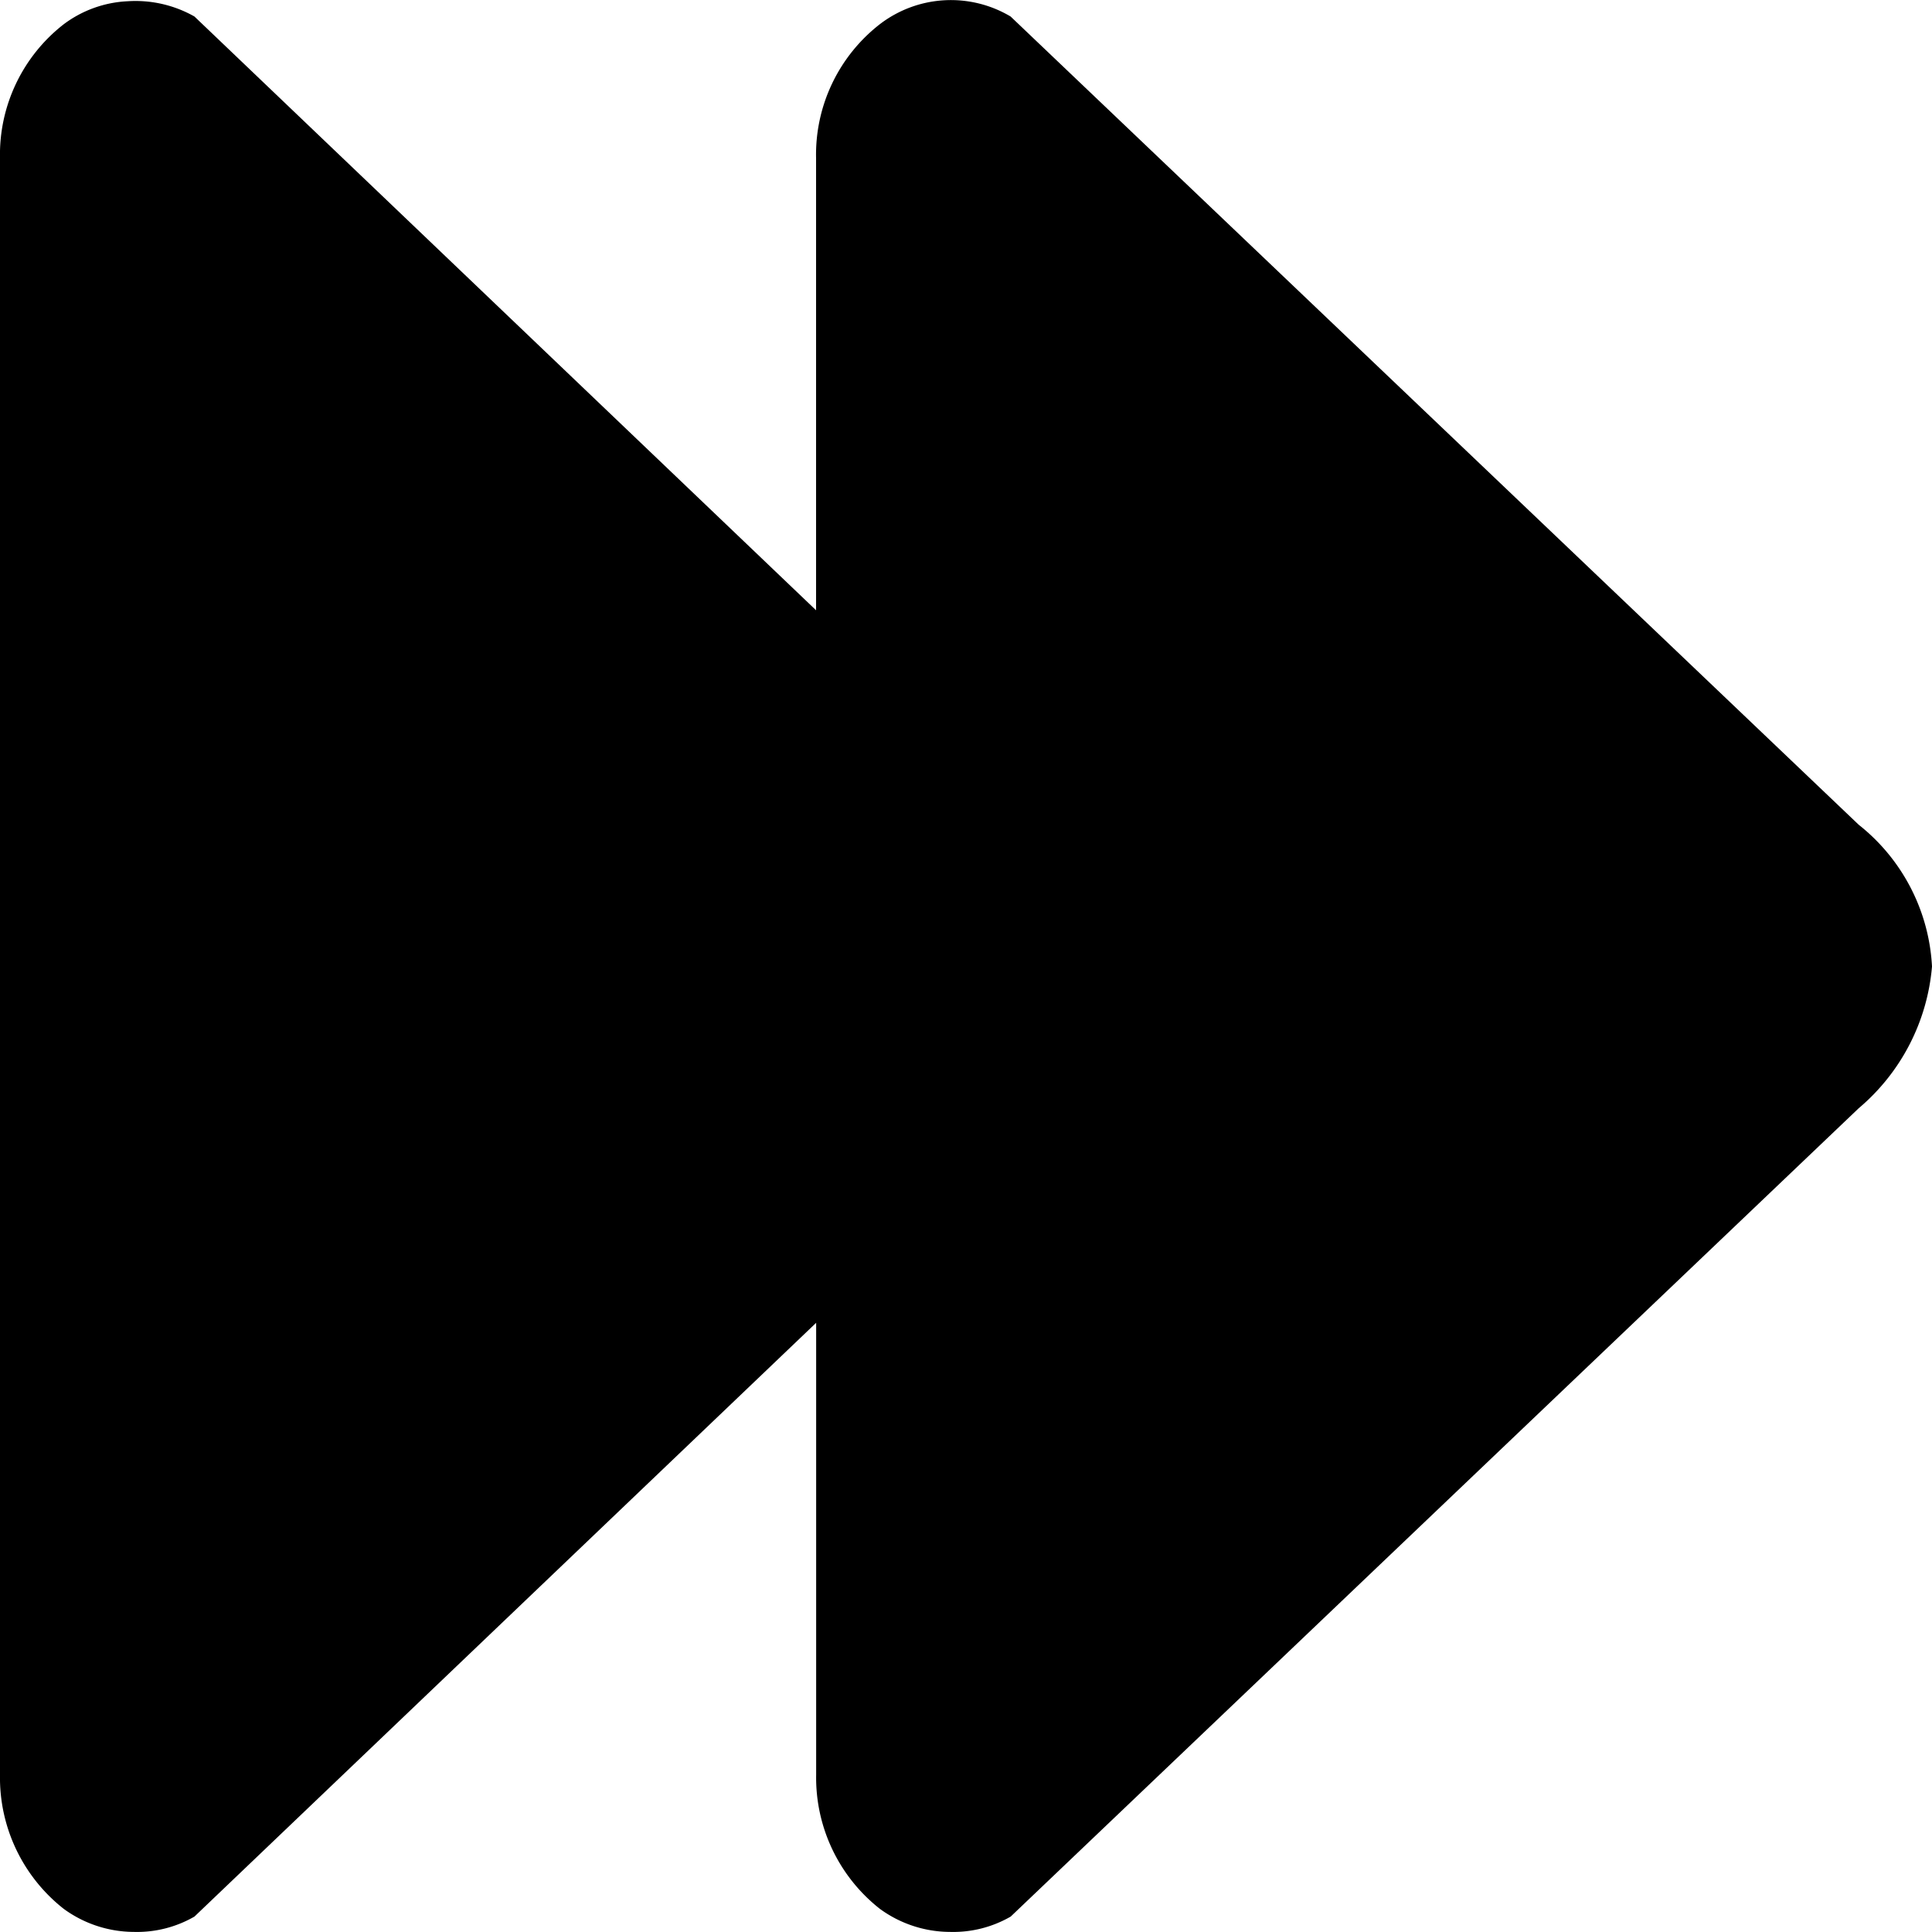 <svg xmlns="http://www.w3.org/2000/svg" width="23.17" height="23.17" viewBox="0 0 23.17 23.17">
  <path id="skip" d="M5.529,5.13a1.384,1.384,0,0,0-.765.276A1.981,1.981,0,0,0,4,7.013V26.4a2,2,0,0,0,.765,1.608,1.435,1.435,0,0,0,.841.276,1.378,1.378,0,0,0,.726-.184l7.456-7.121V26.4a2,2,0,0,0,.765,1.608,1.434,1.434,0,0,0,.841.276,1.378,1.378,0,0,0,.727-.184l10.17-9.694a2.5,2.5,0,0,0,.879-1.7,2.322,2.322,0,0,0-.879-1.7L16.12,5.313a1.4,1.4,0,0,0-1.568.092,1.981,1.981,0,0,0-.765,1.608v5.421L6.332,5.313A1.434,1.434,0,0,0,5.529,5.13Z" transform="translate(-4 -5.115)"/>
</svg>
